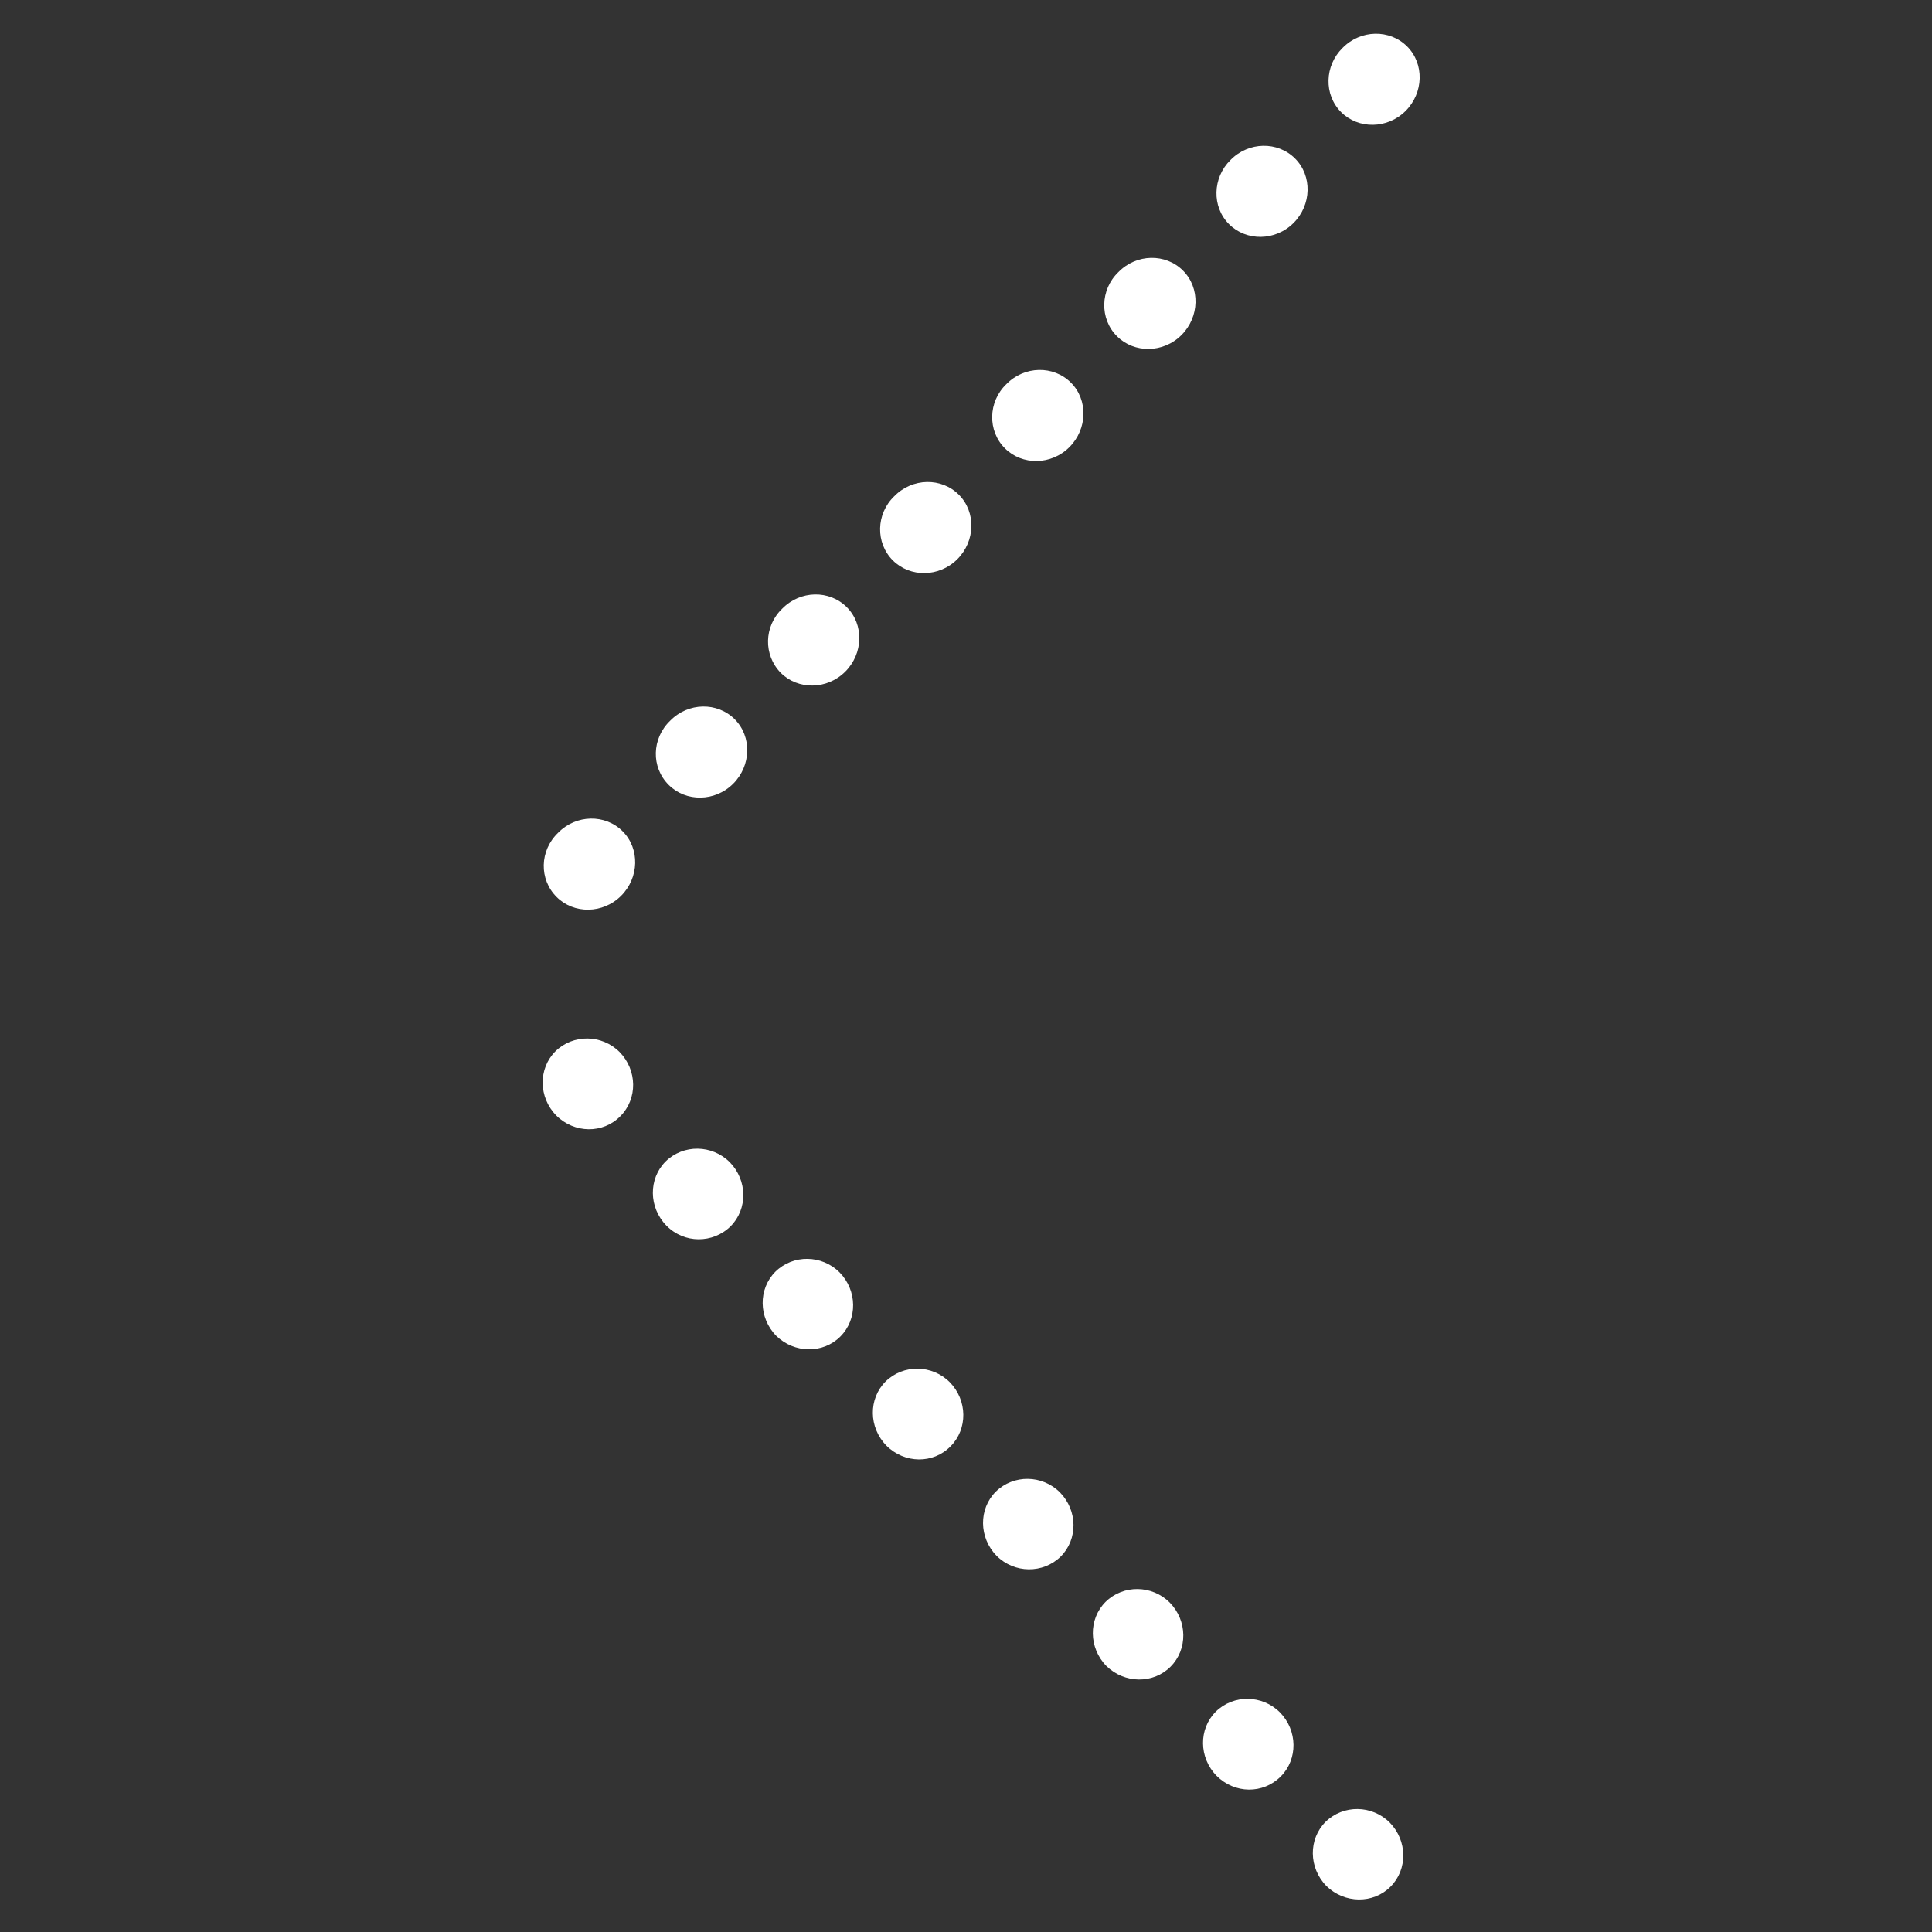 <?xml version="1.0" encoding="utf-8"?>
<!-- Generator: Adobe Illustrator 19.0.0, SVG Export Plug-In . SVG Version: 6.00 Build 0)  -->
<svg version="1.1" id="Layer_1" xmlns="http://www.w3.org/2000/svg" xmlns:xlink="http://www.w3.org/1999/xlink" x="0px" y="0px"
	 viewBox="0 0 512 512" style="enable-background:new 0 0 512 512;" xml:space="preserve">
<rect x="0" y="0" width="512" height="512" fill="#333333" stroke="none"/>
<style type="text/css">
	.st0{fill:#FFFFFF;}
</style>
<g id="XMLID_2_">
	<g id="XMLID_65_">
		<path id="XMLID_66_" class="st0" d="M355.4,29.7c4.6,4.6,12.3,4.5,17.1-0.3c4.8-4.8,5-12.5,0.4-17.1c-4.6-4.6-12.3-4.5-17.1,0.4
			C351,17.4,350.8,25.1,355.4,29.7z M355.4,29.7L355.4,29.7"/>
	</g>
	<g id="XMLID_61_">
		<path id="XMLID_62_" class="st0" d="M325.7,59.4c4.6,4.6,12.3,4.5,17.1-0.3c4.8-4.8,5-12.5,0.4-17.1c-4.6-4.6-12.3-4.5-17.1,0.4
			C321.3,47.1,321.1,54.8,325.7,59.4z M325.7,59.4L325.7,59.4"/>
	</g>
	<g id="XMLID_57_">
		<path id="XMLID_58_" class="st0" d="M296,89.1c4.6,4.6,12.3,4.5,17.1-0.3c4.8-4.8,5-12.5,0.4-17.1c-4.6-4.6-12.3-4.5-17.1,0.4
			C291.5,76.8,291.4,84.5,296,89.1z M296,89.1L296,89.1"/>
	</g>
	<g id="XMLID_53_">
		<path id="XMLID_54_" class="st0" d="M266.3,118.8c4.6,4.6,12.3,4.5,17.1-0.3c4.8-4.8,5-12.5,0.4-17.1c-4.6-4.6-12.3-4.5-17.1,0.4
			C261.8,106.5,261.7,114.2,266.3,118.8z M266.3,118.8L266.3,118.8"/>
	</g>
	<g id="XMLID_49_">
		<path id="XMLID_50_" class="st0" d="M236.6,148.5c4.6,4.6,12.3,4.5,17.1-0.3c4.8-4.8,5-12.5,0.4-17.1c-4.6-4.6-12.3-4.5-17.1,0.4
			C232.1,136.2,232,143.9,236.6,148.5z M236.6,148.5L236.6,148.5"/>
	</g>
	<g id="XMLID_45_">
		<path id="XMLID_46_" class="st0" d="M206.9,178.3c4.6,4.6,12.3,4.5,17.1-0.3c4.8-4.8,5-12.5,0.4-17.1c-4.6-4.6-12.3-4.5-17.1,0.4
			C202.4,166,202.3,173.6,206.9,178.3z M206.9,178.3L206.9,178.3"/>
	</g>
	<g id="XMLID_41_">
		<path id="XMLID_42_" class="st0" d="M177.2,208c4.6,4.6,12.3,4.5,17.1-0.3c4.8-4.8,5-12.5,0.4-17.1c-4.6-4.6-12.3-4.5-17.1,0.4
			C172.7,195.7,172.5,203.3,177.2,208z M177.2,208L177.2,208"/>
	</g>
	<g id="XMLID_37_">
		<path id="XMLID_38_" class="st0" d="M147.5,237.7c4.6,4.6,12.3,4.5,17.1-0.3c4.8-4.8,5-12.5,0.4-17.1c-4.6-4.6-12.3-4.5-17.1,0.4
			C143,225.4,142.8,233,147.5,237.7z M147.5,237.7L147.5,237.7"/>
	</g>
	<g id="XMLID_33_">
		<path id="XMLID_34_" class="st0" d="M164.4,295.8c4.6-4.6,4.5-12.2-0.2-17c-4.7-4.7-12.3-4.8-17-0.2c-4.6,4.6-4.5,12.2,0.2,17
			C152.2,300.4,159.8,300.5,164.4,295.8z M164.4,295.8L164.4,295.8"/>
	</g>
	<g id="XMLID_29_">
		<path id="XMLID_30_" class="st0" d="M193.6,325c4.6-4.6,4.5-12.2-0.2-17c-4.7-4.7-12.3-4.8-17-0.2c-4.6,4.6-4.5,12.2,0.2,17
			C181.3,329.6,188.9,329.6,193.6,325z M193.6,325L193.6,325"/>
	</g>
	<g id="XMLID_25_">
		<path id="XMLID_26_" class="st0" d="M222.7,354.2c4.6-4.6,4.5-12.2-0.2-17c-4.7-4.7-12.3-4.8-17-0.2c-4.6,4.6-4.5,12.2,0.2,17
			C210.5,358.7,218.1,358.8,222.7,354.2z M222.7,354.2L222.7,354.2"/>
	</g>
	<g id="XMLID_21_">
		<path id="XMLID_22_" class="st0" d="M251.9,383.3c4.6-4.6,4.5-12.2-0.2-17c-4.7-4.7-12.3-4.8-17-0.2c-4.6,4.6-4.5,12.2,0.2,17
			C239.7,387.9,247.3,388,251.9,383.3z M251.9,383.3L251.9,383.3"/>
	</g>
	<g id="XMLID_17_">
		<path id="XMLID_18_" class="st0" d="M281.1,412.5c4.6-4.6,4.5-12.2-0.2-17c-4.7-4.7-12.3-4.8-17-0.2c-4.6,4.6-4.5,12.2,0.2,17
			C268.8,417,276.4,417.1,281.1,412.5z M281.1,412.5L281.1,412.5"/>
	</g>
	<g id="XMLID_13_">
		<path id="XMLID_14_" class="st0" d="M310.2,441.7c4.6-4.6,4.5-12.2-0.2-17c-4.7-4.7-12.3-4.8-17-0.2c-4.6,4.6-4.5,12.2,0.2,17
			C298,446.2,305.6,446.3,310.2,441.7z M310.2,441.7L310.2,441.7"/>
	</g>
	<g id="XMLID_9_">
		<path id="XMLID_10_" class="st0" d="M339.4,470.8c4.6-4.6,4.5-12.2-0.2-17c-4.7-4.7-12.3-4.8-17-0.2c-4.6,4.6-4.5,12.2,0.2,17
			C327.2,475.4,334.7,475.5,339.4,470.8z M339.4,470.8L339.4,470.8"/>
	</g>
	<g id="XMLID_4_">
		<path id="XMLID_5_" class="st0" d="M368.5,500c4.6-4.6,4.5-12.2-0.2-17c-4.7-4.7-12.3-4.8-17-0.2c-4.6,4.6-4.5,12.2,0.2,17
			C356.3,504.5,363.9,504.6,368.5,500z M368.5,500L368.5,500"/>
	</g>
</g>
</svg>
